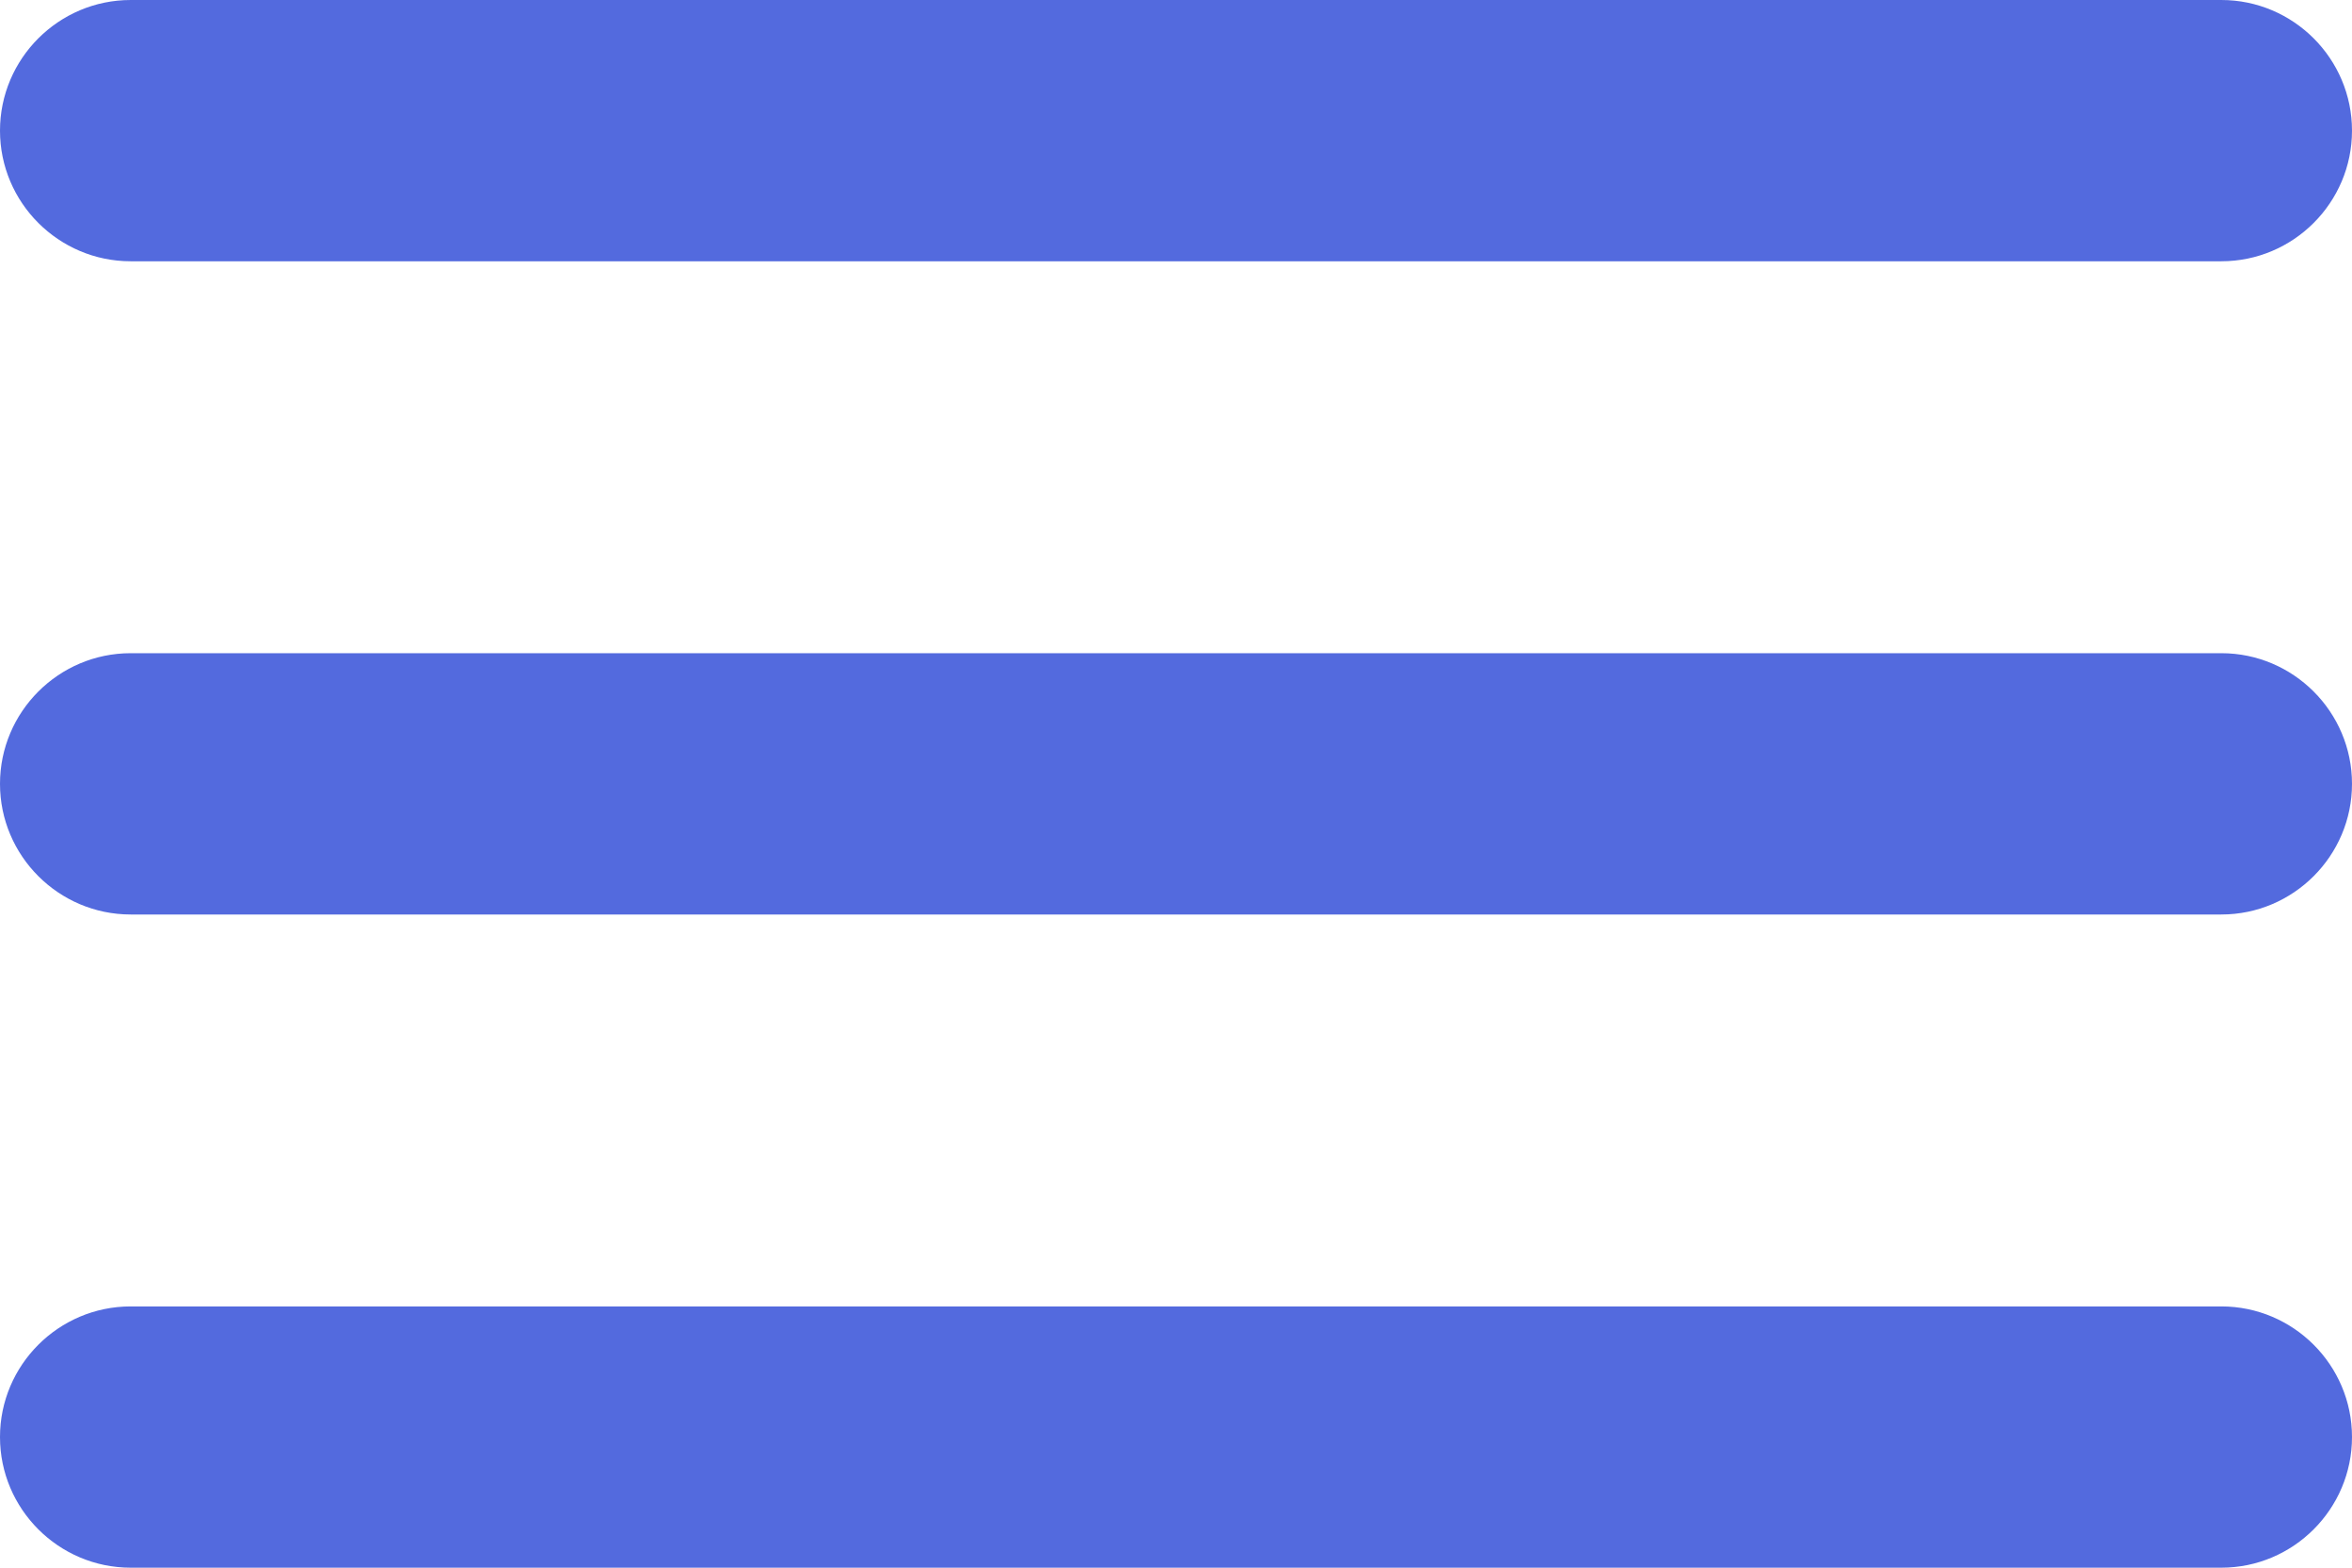 <?xml version="1.0" encoding="UTF-8"?>
<!DOCTYPE svg  PUBLIC '-//W3C//DTD SVG 1.1//EN'  'http://www.w3.org/Graphics/SVG/1.1/DTD/svg11.dtd'>
<svg clip-rule="evenodd" fill-rule="evenodd" stroke-linejoin="round" stroke-miterlimit="2" version="1.1" viewBox="0 0 75 50" xml:space="preserve" xmlns="http://www.w3.org/2000/svg"><path d="m4.167 50h66.666c2.296 0 4.167-1.871 4.167-4.167s-1.871-4.166-4.167-4.166h-66.666c-2.296-0-4.167 1.87-4.167 4.166s1.871 4.167 4.167 4.167zm-0-20.833h66.666c2.296-0 4.167-1.871 4.167-4.167s-1.871-4.167-4.167-4.167h-66.666c-2.296 0-4.167 1.871-4.167 4.167s1.871 4.167 4.167 4.167zm-4.167-25c-0 2.296 1.871 4.166 4.167 4.166h66.666c2.296 0 4.167-1.87 4.167-4.166s-1.871-4.167-4.167-4.167h-66.666c-2.296-0-4.167 1.871-4.167 4.167z" fill="#536ade" fill-rule="nonzero"/></svg>

